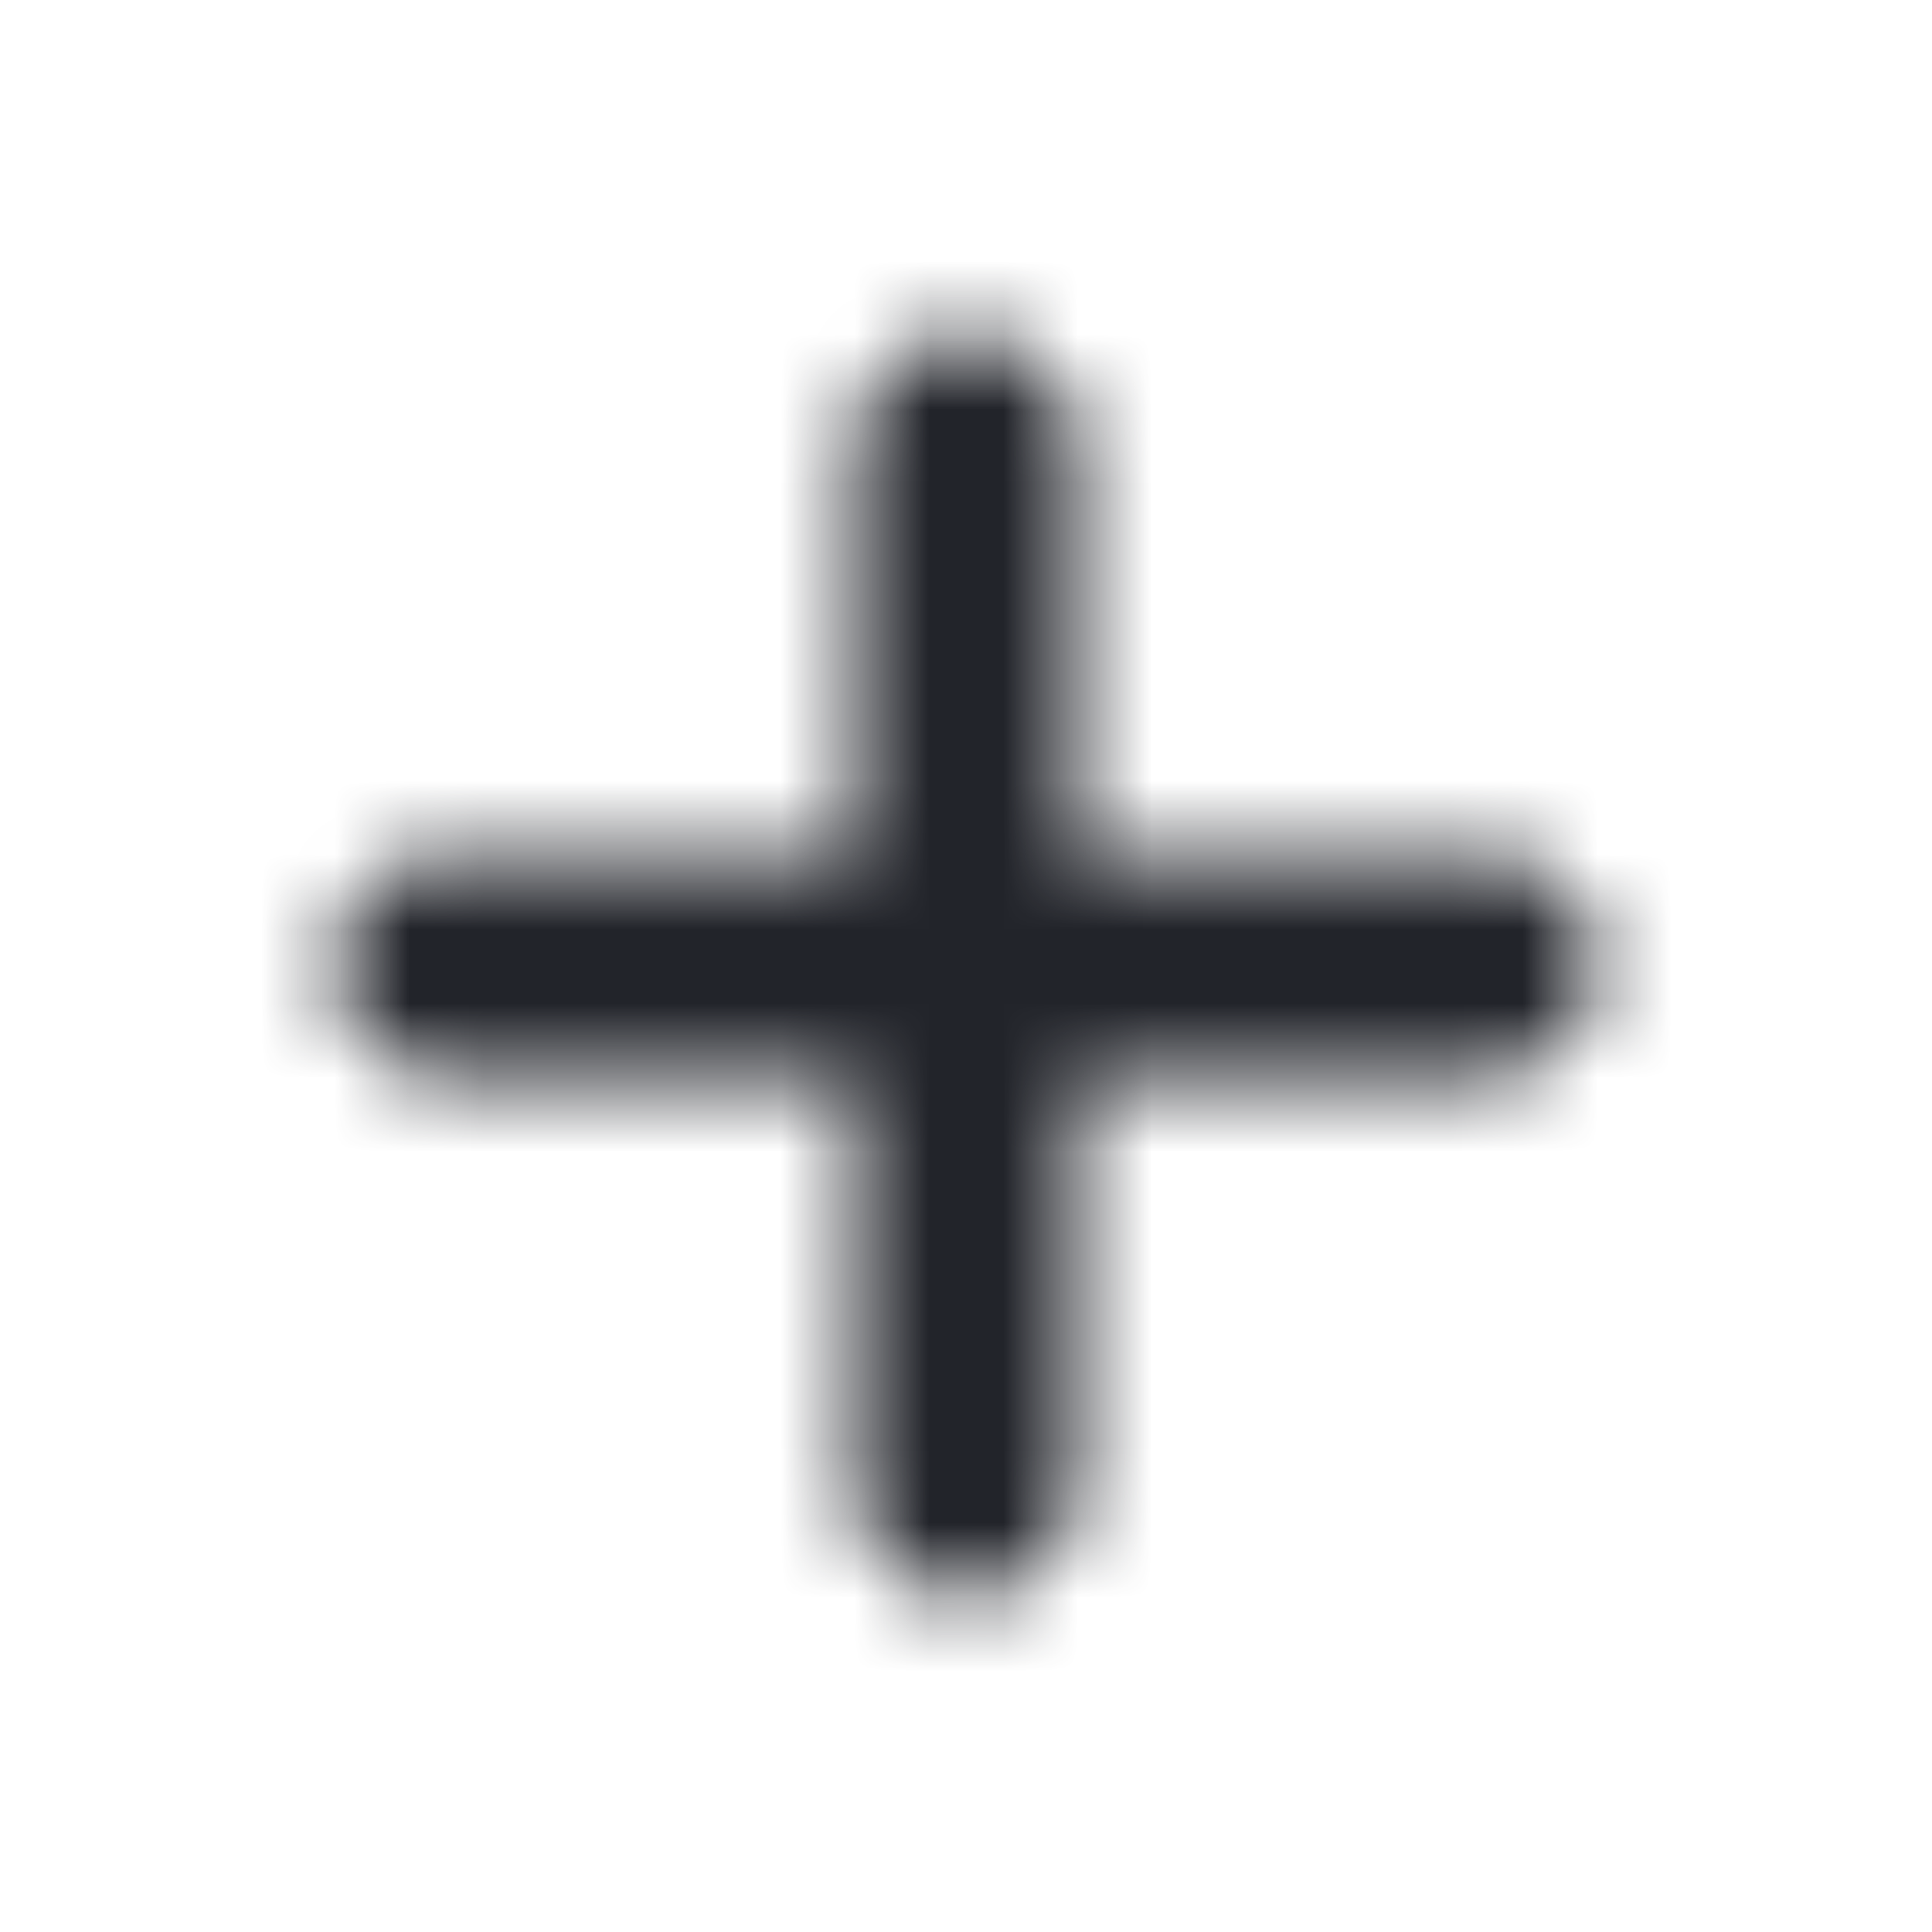 <?xml version="1.0" encoding="UTF-8"?>
<svg width="26px" height="26px" viewBox="0 0 26 26" version="1.1" xmlns="http://www.w3.org/2000/svg" xmlns:xlink="http://www.w3.org/1999/xlink">
    <!-- Generator: Sketch 52.6 (67491) - http://www.bohemiancoding.com/sketch -->
    <title>Icons/Plus</title>
    <desc>Created with Sketch.</desc>
    <defs>
        <path d="M14.5,11.5 L20,11.5 C20.828,11.5 21.5,12.172 21.5,13 C21.5,13.828 20.828,14.5 20,14.5 L14.5,14.5 L14.5,20 C14.5,20.828 13.828,21.5 13,21.5 C12.172,21.5 11.5,20.828 11.5,20 L11.5,14.5 L6,14.5 C5.172,14.5 4.5,13.828 4.5,13 C4.5,12.172 5.172,11.5 6,11.5 L11.5,11.5 L11.5,6 C11.5,5.172 12.172,4.5 13,4.5 C13.828,4.5 14.5,5.172 14.5,6 L14.5,11.5 Z" id="path-1"></path>
    </defs>
    <g id="Icons/Plus" stroke="none" stroke-width="1" fill="none" fill-rule="evenodd">
        <rect fill="#FFFFFF" x="0" y="0" width="26" height="26"></rect>
        <mask id="mask-2" fill="white">
            <use xlink:href="#path-1"></use>
        </mask>
        <g id="Shape" fill-rule="nonzero"></g>
        <g id="Colors/Black" mask="url(#mask-2)" fill="#22242A">
            <rect id="Color" x="0" y="0" width="26" height="26"></rect>
        </g>
    </g>
</svg>
